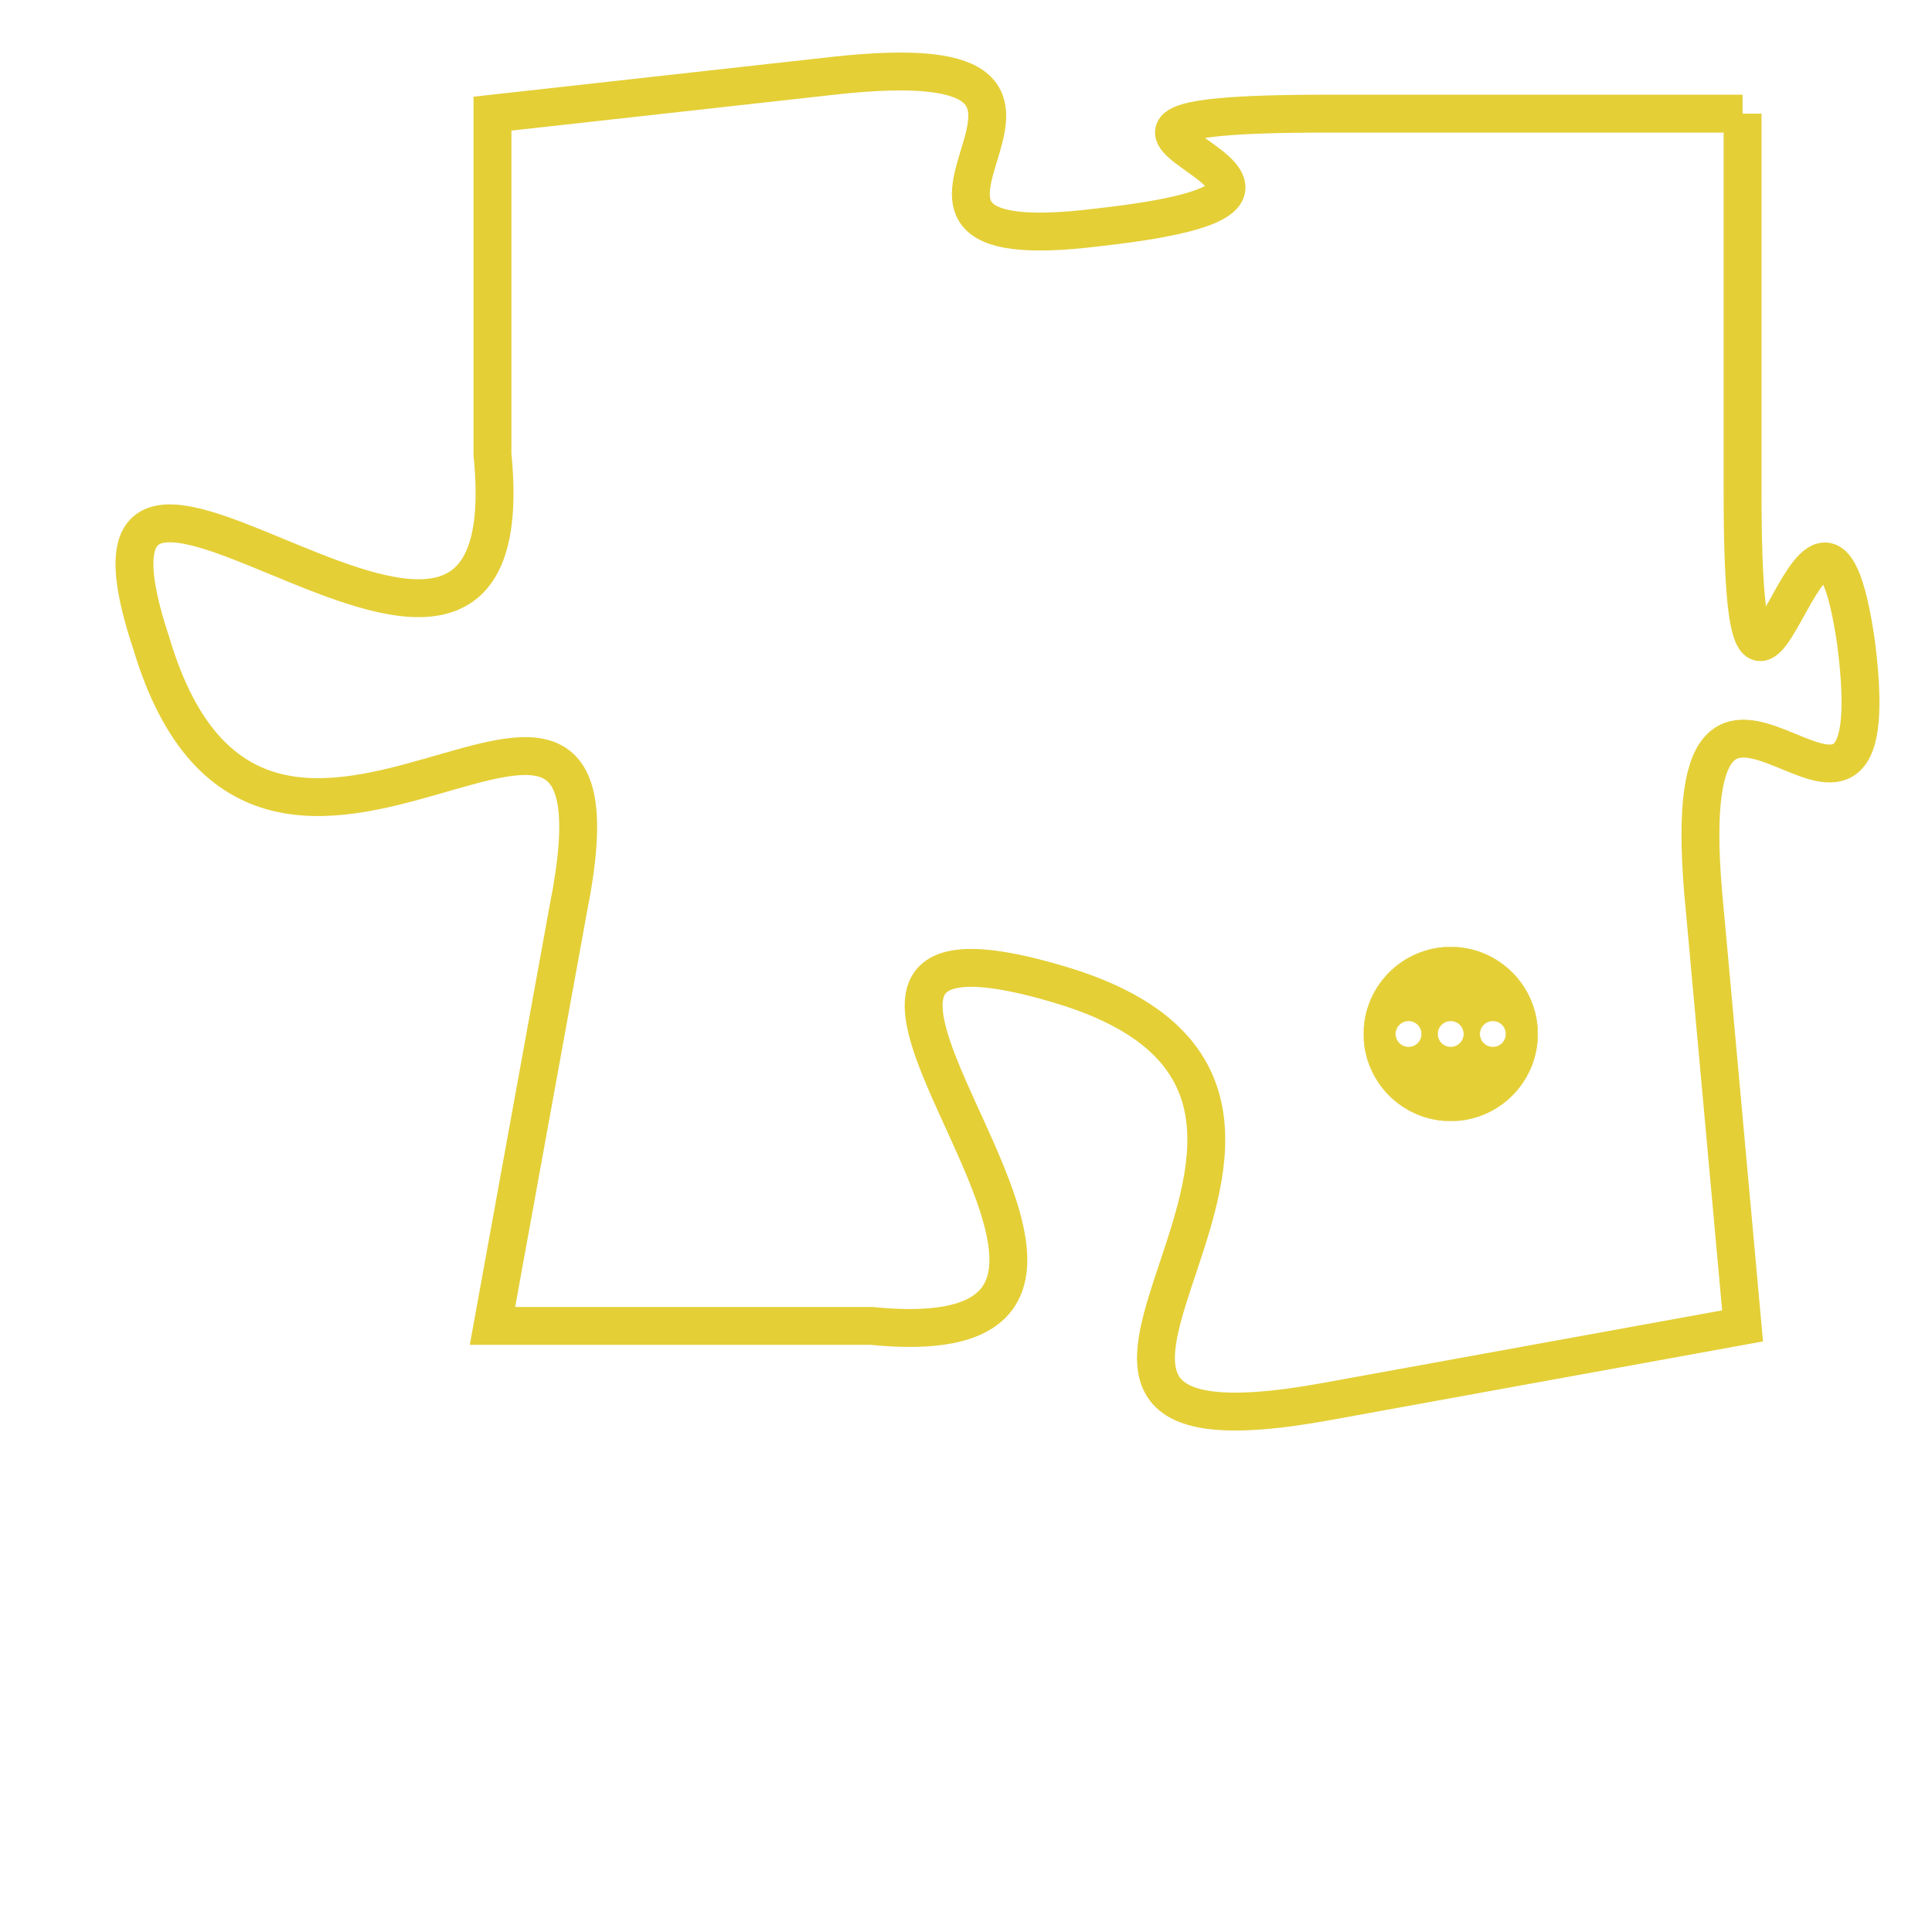 <svg version="1.1" xmlns="http://www.w3.org/2000/svg" xmlns:xlink="http://www.w3.org/1999/xlink" fill="transparent" x="0" y="0" width="350" height="350" preserveAspectRatio="xMinYMin slice"><style type="text/css">.links{fill:transparent;stroke: #E4CF37;}.links:hover{fill:#63D272; opacity:0.4;}</style><defs><g id="allt"><path id="t6984" d="M3135,1696 L3124,1696 C3114,1696 3127,1698 3118,1699 C3110,1700 3120,1694 3111,1695 L3102,1696 3102,1696 L3102,1705 C3103,1715 3090,1701 3093,1710 C3096,1720 3106,1707 3104,1717 L3102,1728 3102,1728 L3112,1728 C3122,1729 3107,1716 3117,1719 C3127,1722 3113,1732 3124,1730 L3135,1728 3135,1728 L3134,1717 C3133,1707 3139,1718 3138,1710 C3137,1703 3135,1716 3135,1706 L3135,1696"/></g><clipPath id="c" clipRule="evenodd" fill="transparent"><use href="#t6984"/></clipPath></defs><svg viewBox="3089 1693 51 40" preserveAspectRatio="xMinYMin meet"><svg width="4380" height="2430"><g><image crossorigin="anonymous" x="0" y="0" href="https://nftpuzzle.license-token.com/assets/completepuzzle.svg" width="100%" height="100%" /><g class="links"><use href="#t6984"/></g></g></svg><svg x="3125" y="1718" height="9%" width="9%" viewBox="0 0 330 330"><g><a xlink:href="https://nftpuzzle.license-token.com/" class="links"><title>See the most innovative NFT based token software licensing project</title><path fill="#E4CF37" id="more" d="M165,0C74.019,0,0,74.019,0,165s74.019,165,165,165s165-74.019,165-165S255.981,0,165,0z M85,190 c-13.785,0-25-11.215-25-25s11.215-25,25-25s25,11.215,25,25S98.785,190,85,190z M165,190c-13.785,0-25-11.215-25-25 s11.215-25,25-25s25,11.215,25,25S178.785,190,165,190z M245,190c-13.785,0-25-11.215-25-25s11.215-25,25-25 c13.785,0,25,11.215,25,25S258.785,190,245,190z"></path></a></g></svg></svg></svg>